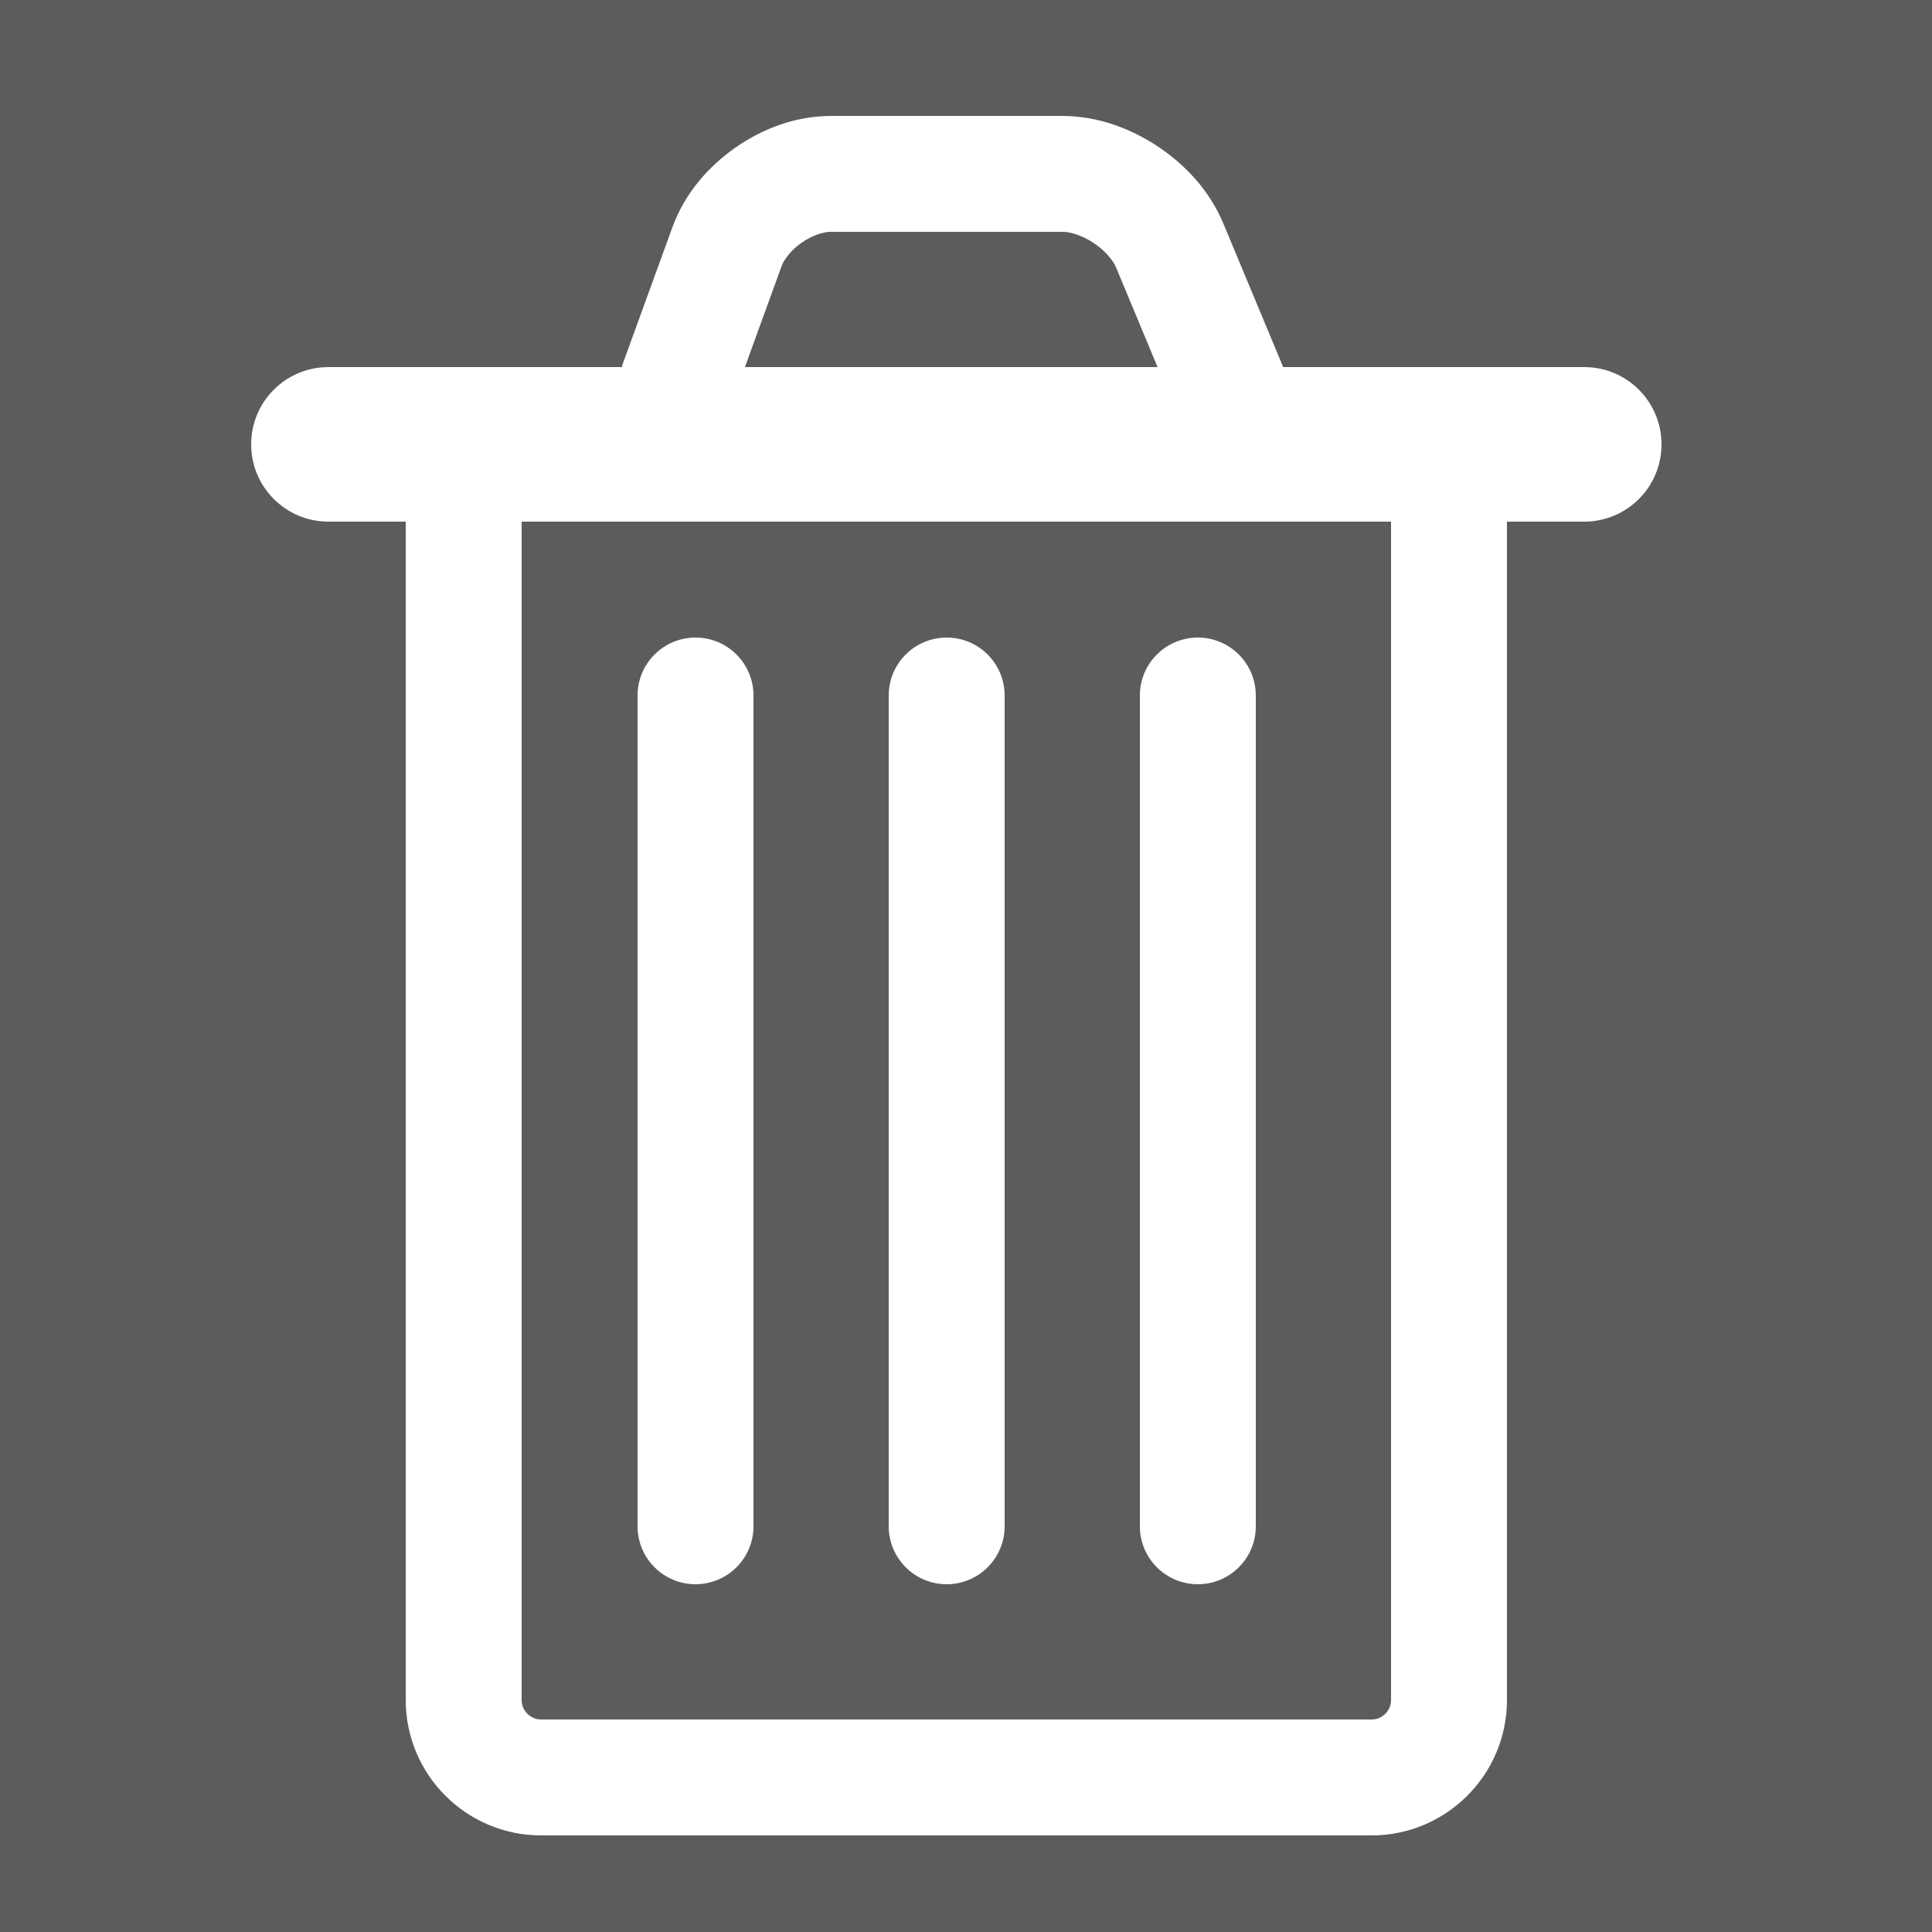 <svg xmlns="http://www.w3.org/2000/svg" xmlns:xlink="http://www.w3.org/1999/xlink" version="1.1" x="0px" y="0px" width="100px" height="100px" viewBox="0 0 100 100" enable-background="new 0 0 100 100" xml:space="preserve" fill="white" opacity="0.80">
<rect x="0" y="0" width="100" height="100" fill="#333333" stroke="none"/>
<g id="Captions">
</g>
<g id="Your_Icon">
	<g>
		<path d="M82,19H71h-4.583l-3.109-7.461v0c-0.727-1.71-1.951-2.996-3.366-3.951C58.516,6.649,56.858,6.013,55,6H43    c-1.873,0.012-3.54,0.671-4.947,1.647c-1.398,0.99-2.588,2.331-3.239,4.087l-2.633,7.241L32.25,19H28H17c-2.209,0-4,1.791-4,4    s1.791,4,4,4h4v61c-0.001,1.927,0.794,3.691,2.054,4.946c1.255,1.26,3.02,2.055,4.946,2.054h43    c1.927,0.001,3.691-0.794,4.946-2.054c1.26-1.255,2.055-3.02,2.054-4.946V27h4c2.209,0,4-1.791,4-4S84.209,19,82,19z     M40.452,13.785c0.1-0.312,0.494-0.85,1.042-1.223C42.032,12.174,42.673,11.988,43,12h12c0.342-0.013,1.03,0.181,1.612,0.581    c0.593,0.384,1.037,0.945,1.156,1.265v0L59.916,19h-21.36L40.452,13.785z M72,88c-0.001,0.273-0.105,0.509-0.296,0.704    C71.509,88.895,71.273,88.999,71,89H28c-0.273-0.001-0.509-0.105-0.704-0.296C27.105,88.509,27.001,88.273,27,88V27h45V88z"/>
		<path d="M36,82c1.657,0,3-1.343,3-3V36c0-1.657-1.343-3-3-3s-3,1.343-3,3v43C33,80.657,34.343,82,36,82z"/>
		<path d="M62,82c1.657,0,3-1.343,3-3V36c0-1.657-1.343-3-3-3s-3,1.343-3,3v43C59,80.657,60.343,82,62,82z"/>
		<path d="M49,82c1.657,0,3-1.343,3-3V36c0-1.657-1.343-3-3-3s-3,1.343-3,3v43C46,80.657,47.343,82,49,82z"/>
	</g>
</g>
</svg>